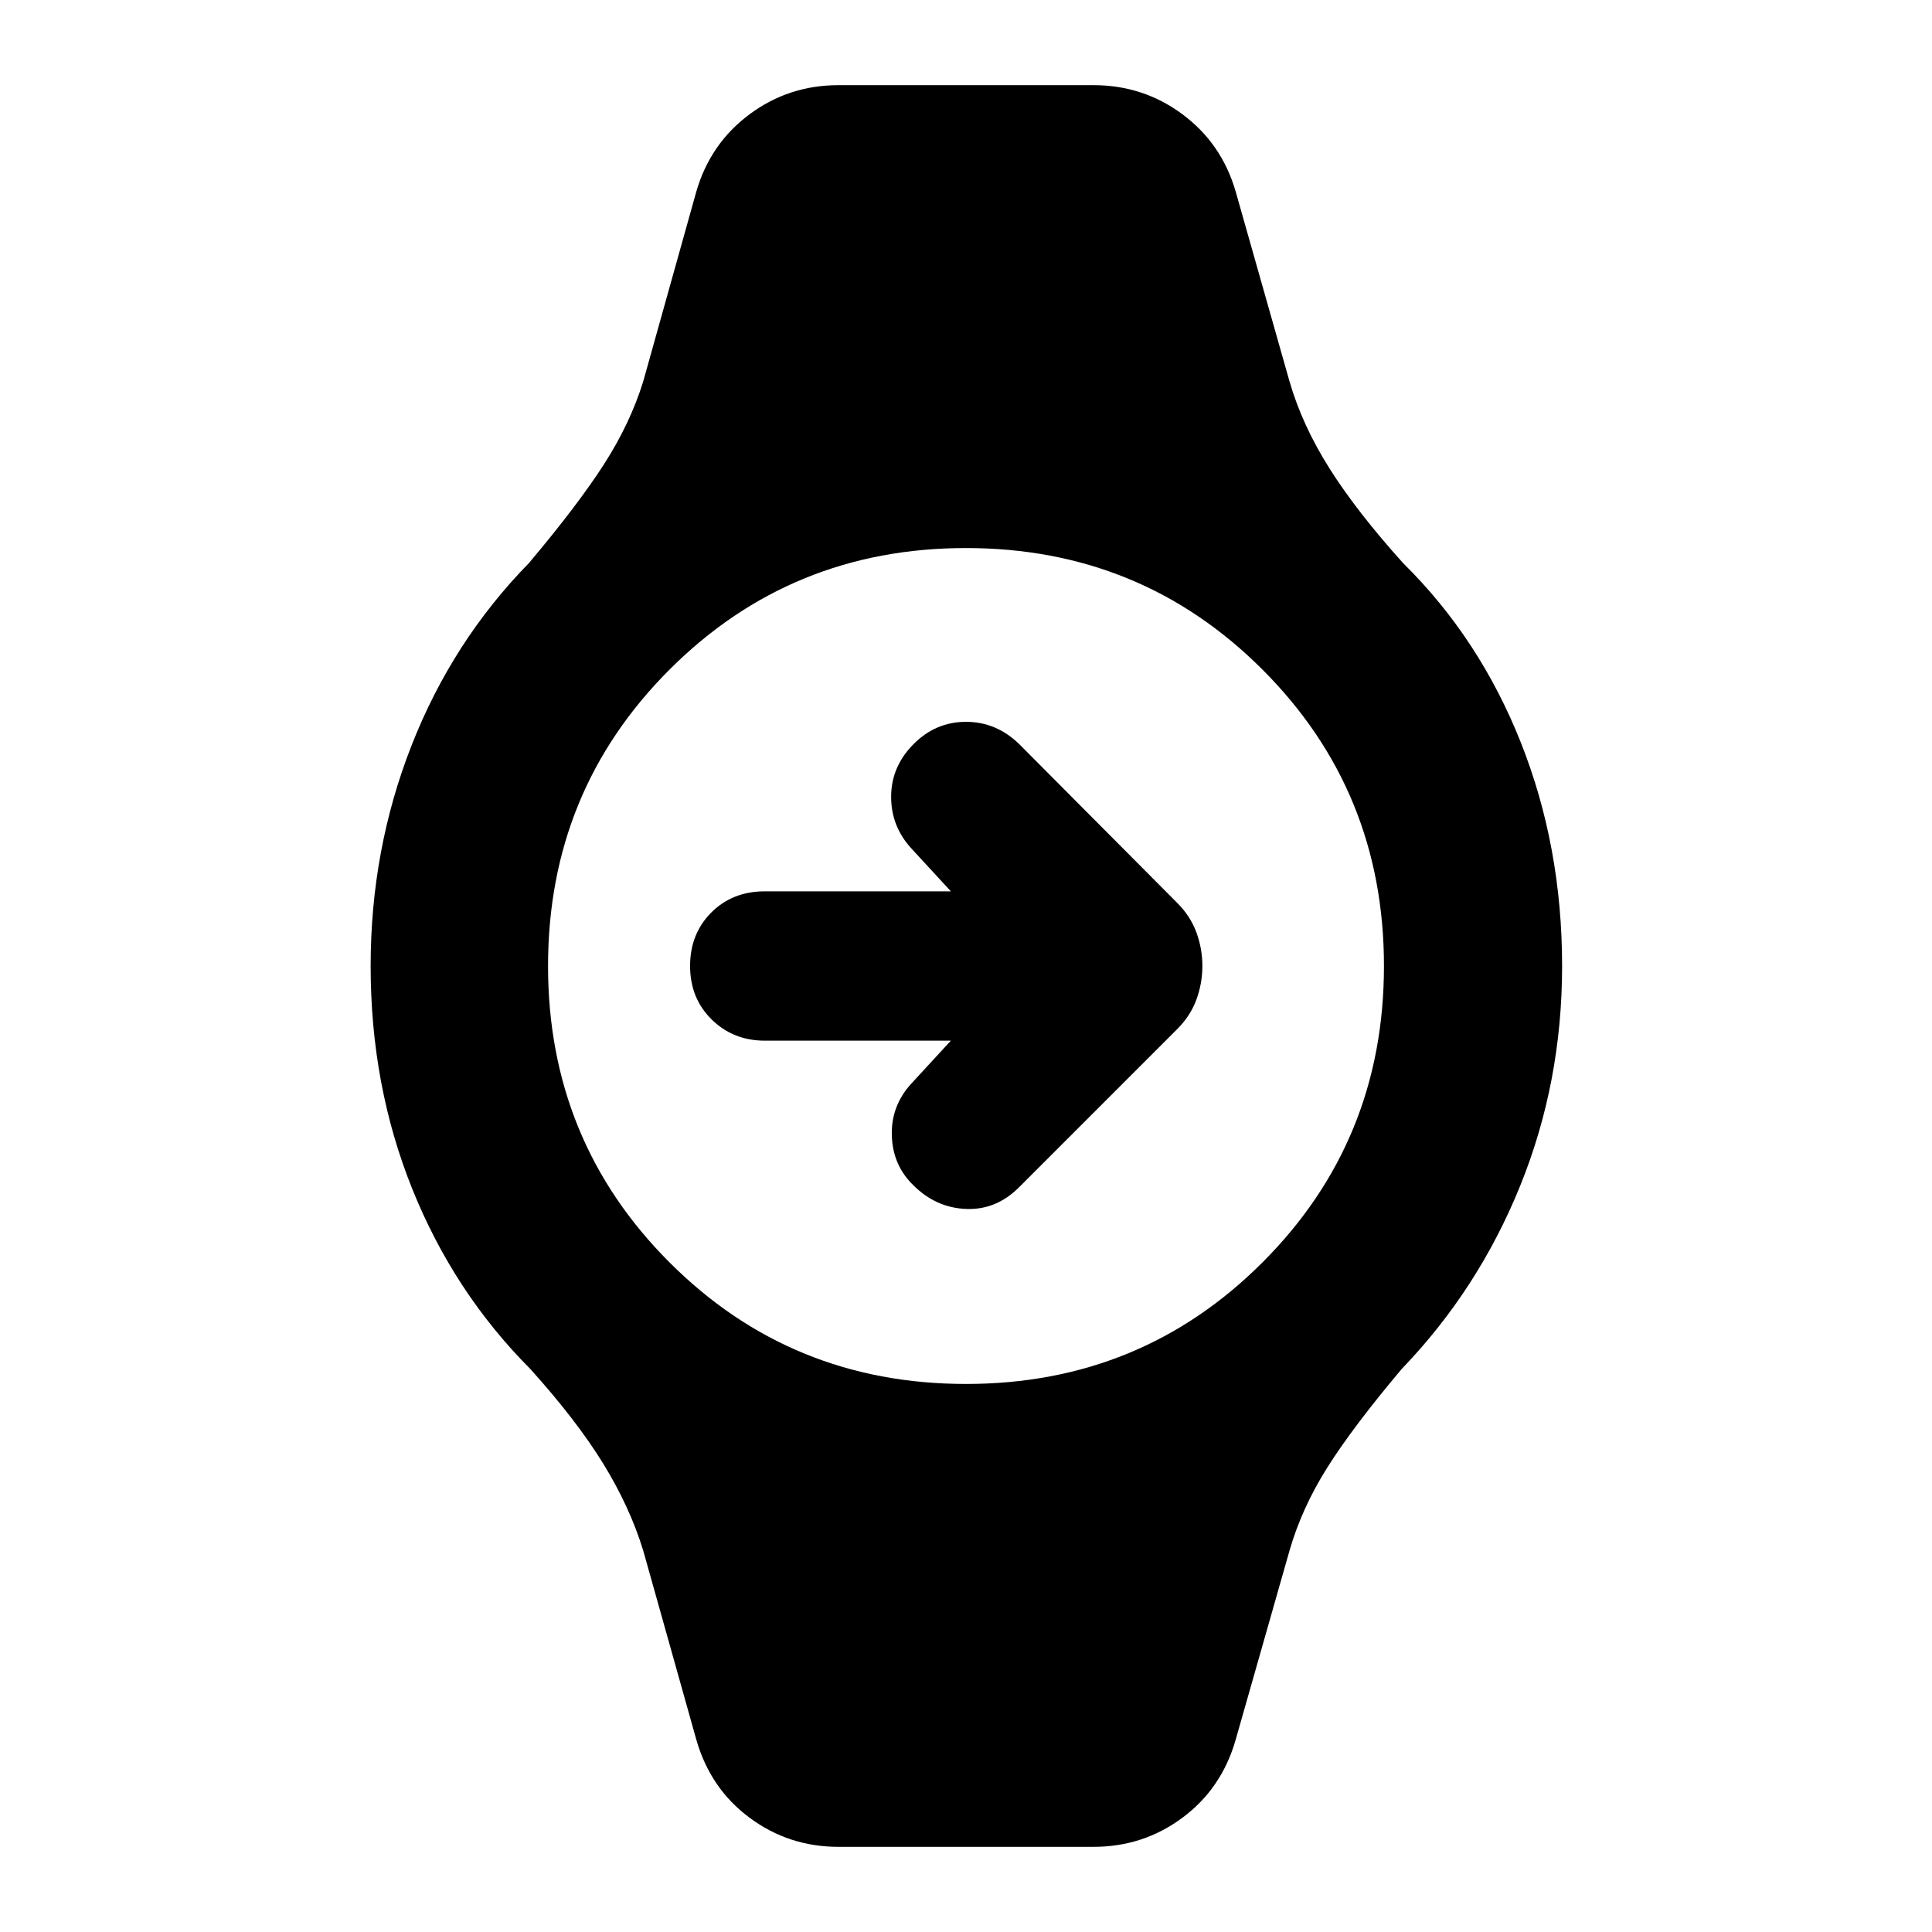 <svg xmlns="http://www.w3.org/2000/svg" height="40" viewBox="0 -960 960 960" width="40"><path d="M472.48-442.9H380q-15.65 0-26.38-10.53Q342.9-463.97 342.9-480t10.53-26.57Q363.97-517.1 380-517.1h92.48l-19.45-21.12q-10.32-11.13-10.23-26.06.1-14.94 11.23-26.07 10.98-10.98 25.97-10.98 14.99 0 26.35 10.98l78.53 78.92q6.66 6.65 9.62 14.76 2.96 8.12 2.96 16.67 0 8.55-2.96 16.67-2.96 8.11-9.62 14.76l-78.53 78.54q-11.36 11.36-26.35 10.75-14.99-.62-26.12-11.75-10.31-9.94-10.74-24.78-.43-14.84 9.89-25.97l19.45-21.12ZM416.55-42.32q-24.64 0-44.12-14.48Q352.94-71.29 346-95.55l-26.41-94.06q-6.65-21.66-19.88-43.16-13.23-21.49-36.22-47.01-38.01-38.13-58.66-89.51-20.66-51.38-20.66-110.71 0-57.77 20.32-109.57 20.32-51.81 58.34-90.65 24.3-28.87 37.3-49.11 13-20.25 19.46-41.06L346-864.83q6.94-23.88 26.43-38.37 19.48-14.48 44.12-14.48h126.9q24.64 0 44.12 14.48 19.49 14.49 26.43 38.37l26.78 94.44q6.28 21.66 19.84 43.16 13.57 21.49 36.55 47.01 38.02 37.47 58.53 89.18 20.5 51.71 20.5 111.04 0 57.77-20.84 109.24-20.84 51.47-58.85 90.98-24.31 28.87-36.97 48.97-12.67 20.1-18.76 41.2L614-95.55q-6.94 24.26-26.43 38.75-19.48 14.48-44.12 14.48h-126.9Zm63.45-230q86.93 0 147.3-60.38 60.38-60.37 60.38-147.3T627.3-627.3q-60.37-60.38-147.3-60.38T332.7-627.3q-60.38 60.37-60.38 147.3t60.38 147.3q60.37 60.38 147.3 60.38Z"/></svg>